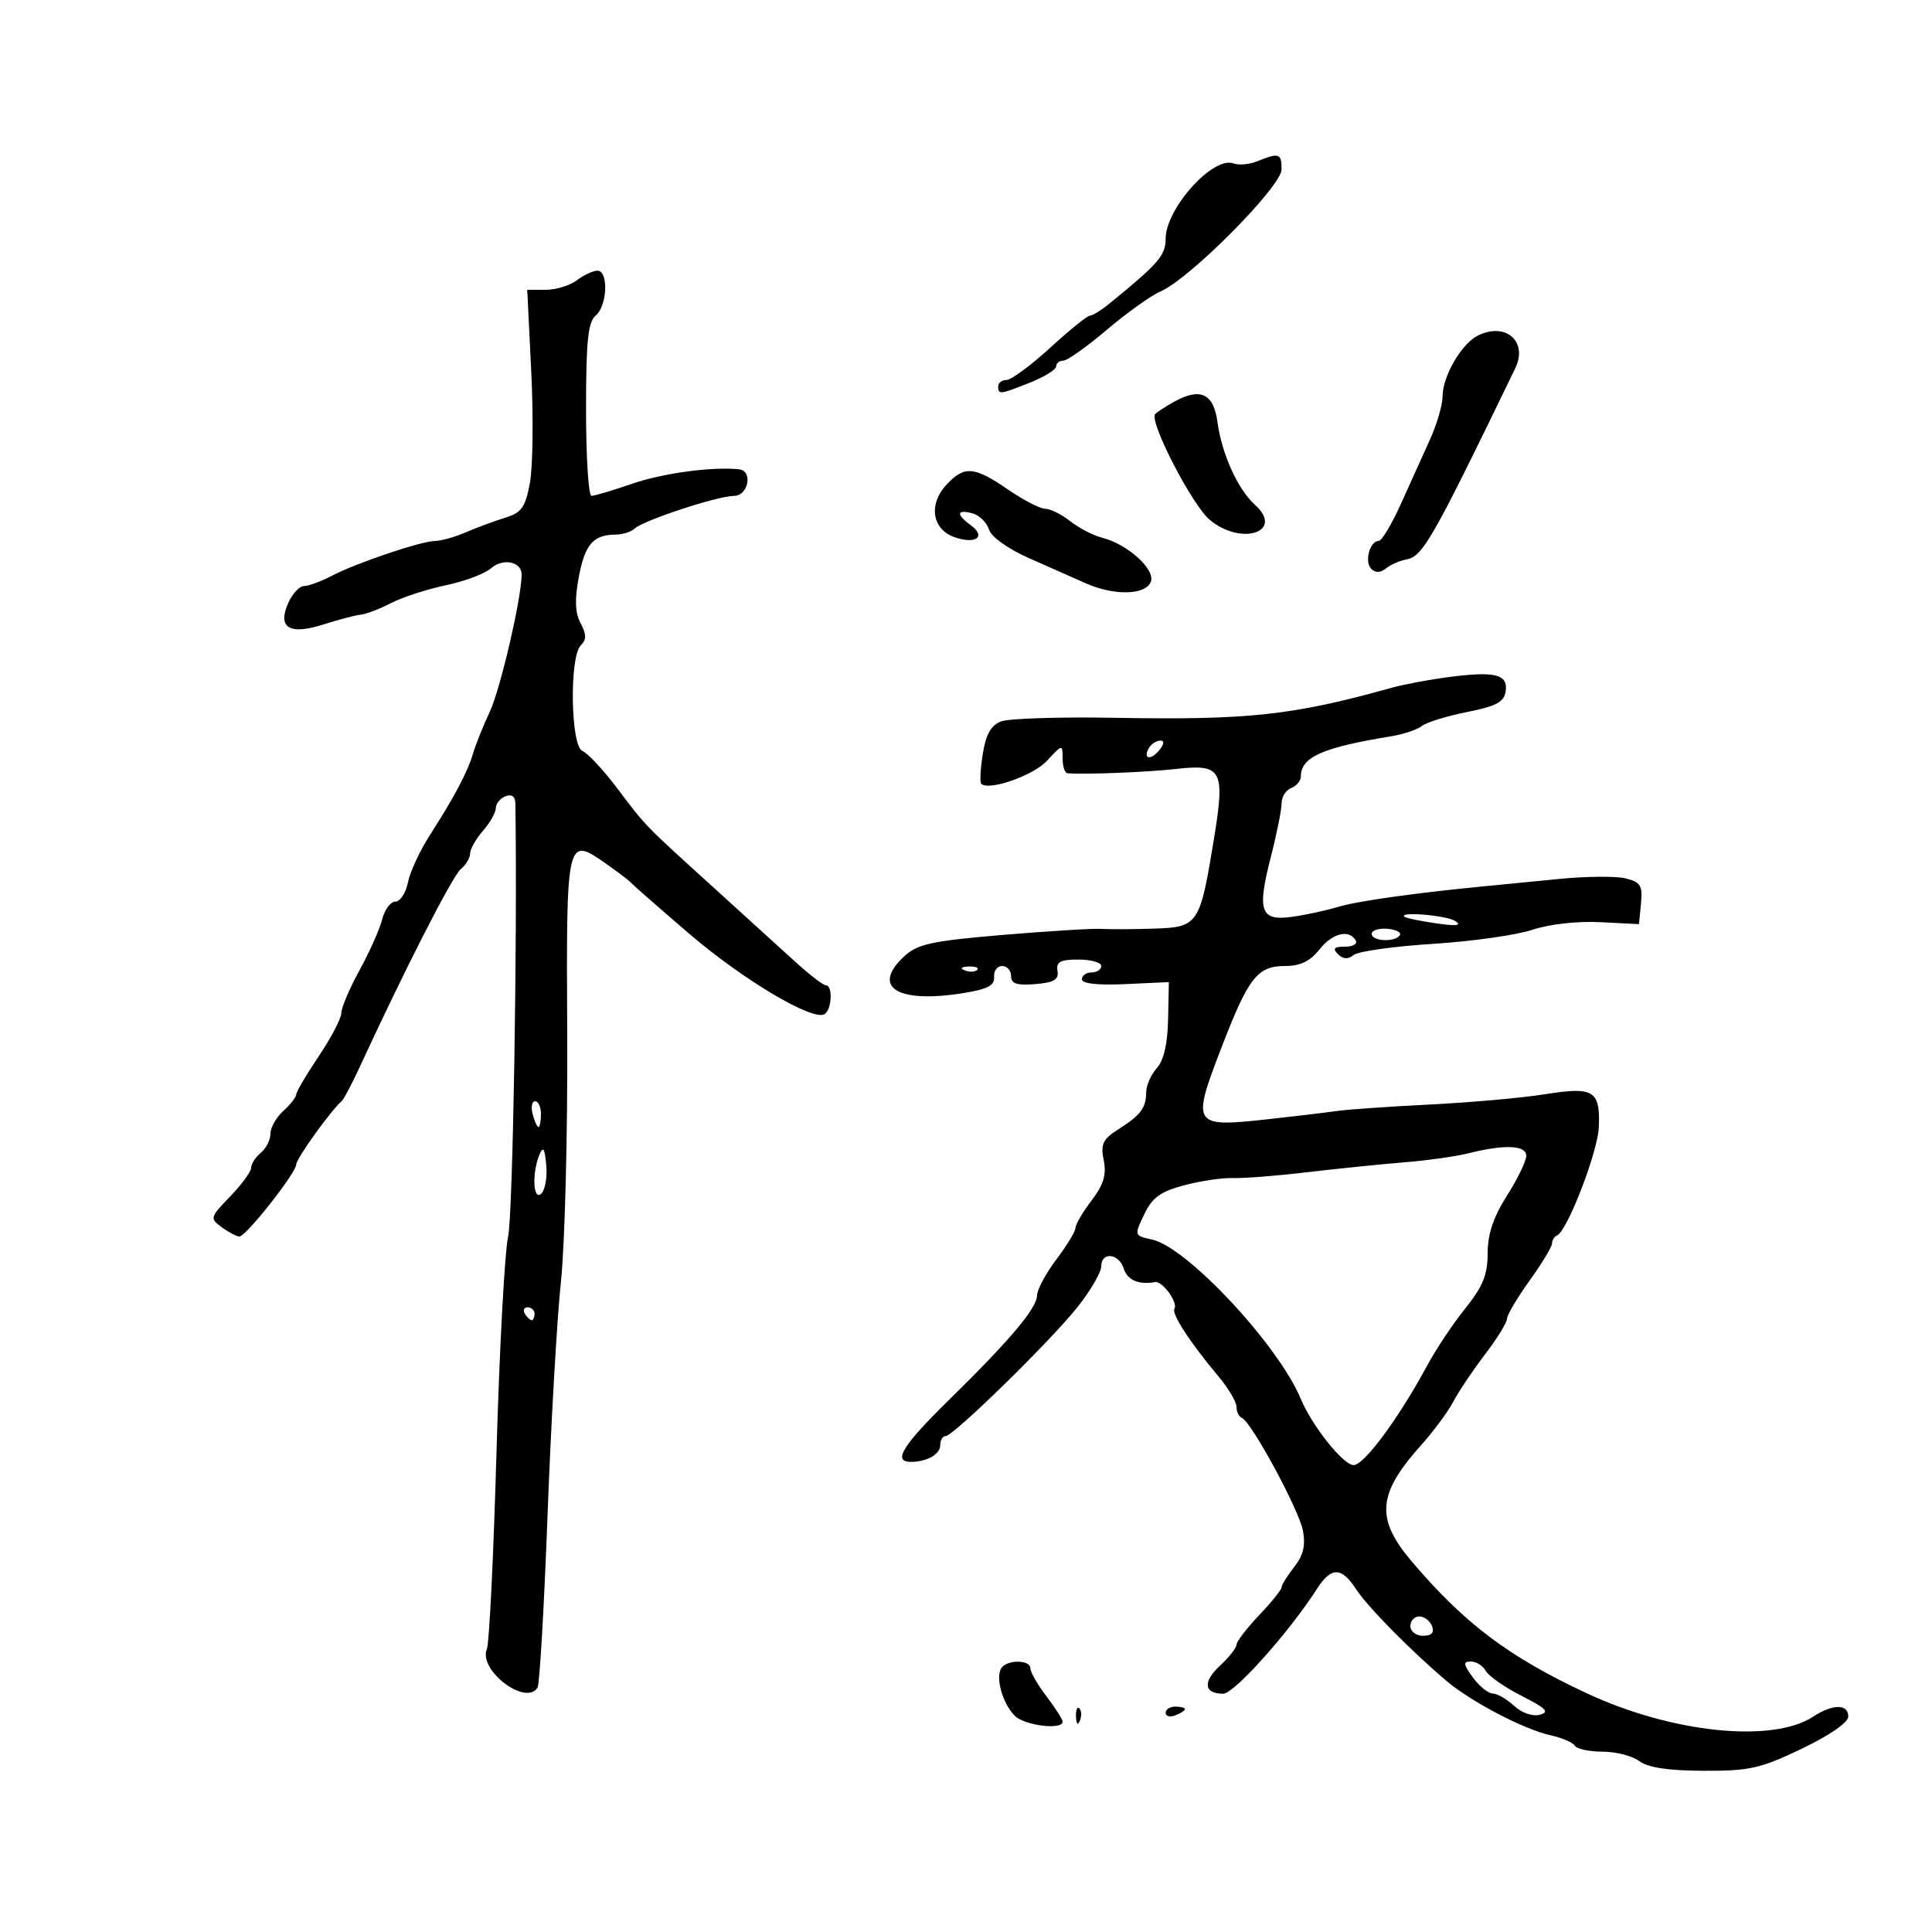 <svg xmlns="http://www.w3.org/2000/svg" width="300" height="300" viewBox="0 0 300 300" version="1.1">
	<path d="M 195.249 25.032 C 194.011 25.529, 192.344 25.686, 191.545 25.379 C 188.390 24.168, 181 32.376, 181 37.091 C 181 39.669, 179.870 40.964, 172.131 47.250 C 170.947 48.213, 169.645 49.007, 169.239 49.015 C 168.832 49.024, 166.048 51.274, 163.052 54.015 C 160.056 56.757, 157.018 59, 156.302 59 C 155.586 59, 155 59.450, 155 60 C 155 61.313, 155.256 61.281, 159.980 59.391 C 162.191 58.507, 164 57.382, 164 56.891 C 164 56.401, 164.501 56, 165.114 56 C 165.727 56, 168.765 53.845, 171.864 51.210 C 174.964 48.576, 178.728 45.890, 180.229 45.242 C 184.784 43.273, 199 28.932, 199 26.305 C 199 23.798, 198.631 23.672, 195.249 25.032 M 89.559 43.532 C 88.491 44.339, 86.324 45, 84.743 45 L 81.869 45 82.494 57.750 C 82.838 64.763, 82.744 72.518, 82.285 74.985 C 81.579 78.776, 80.990 79.611, 78.475 80.384 C 76.839 80.886, 74.082 81.906, 72.349 82.649 C 70.616 83.392, 68.464 84, 67.567 84 C 65.456 84, 55.361 87.406, 51.500 89.422 C 49.850 90.283, 47.928 90.990, 47.229 90.994 C 46.529 90.997, 45.439 92.137, 44.806 93.527 C 43.008 97.473, 44.891 98.670, 50.218 96.967 C 52.573 96.214, 55.181 95.530, 56.014 95.447 C 56.846 95.364, 58.961 94.554, 60.714 93.648 C 62.466 92.742, 66.285 91.500, 69.200 90.887 C 72.115 90.275, 75.271 89.096, 76.213 88.266 C 78.092 86.611, 81 87.190, 81 89.219 C 80.999 92.796, 77.705 106.995, 76.062 110.497 C 75.030 112.699, 73.855 115.625, 73.453 117 C 72.607 119.887, 70.576 123.721, 66.686 129.779 C 65.175 132.132, 63.671 135.395, 63.344 137.029 C 63.017 138.663, 62.140 140, 61.394 140 C 60.648 140, 59.728 141.238, 59.348 142.750 C 58.968 144.262, 57.385 147.820, 55.829 150.655 C 54.273 153.490, 53 156.482, 53 157.304 C 53 158.126, 51.425 161.139, 49.500 164 C 47.575 166.861, 46 169.536, 46 169.946 C 46 170.355, 45.100 171.505, 44 172.500 C 42.900 173.495, 42 175.085, 42 176.033 C 42 176.980, 41.325 178.315, 40.500 179 C 39.675 179.685, 39 180.731, 39 181.325 C 39 181.919, 37.538 183.920, 35.750 185.772 C 32.600 189.037, 32.559 189.184, 34.441 190.570 C 35.509 191.356, 36.736 192, 37.168 192 C 38.202 192, 46 182.115, 46 180.804 C 46 179.915, 51.431 172.356, 53.043 171 C 53.370 170.725, 54.676 168.250, 55.944 165.500 C 62.821 150.591, 70.258 136.031, 71.540 134.967 C 72.343 134.300, 73 133.204, 73 132.531 C 73 131.857, 73.900 130.268, 75 129 C 76.100 127.732, 77 126.136, 77 125.454 C 77 124.772, 77.675 123.955, 78.500 123.638 C 79.470 123.266, 80.010 123.669, 80.027 124.781 C 80.356 145.732, 79.638 188.636, 78.902 192 C 78.361 194.475, 77.548 209.550, 77.096 225.500 C 76.643 241.450, 75.972 255.200, 75.604 256.056 C 74.206 259.307, 81.657 264.982, 83.471 262.047 C 83.795 261.523, 84.493 249.485, 85.023 235.297 C 85.553 221.109, 86.488 204.775, 87.102 199 C 87.716 193.225, 88.155 176.004, 88.077 160.731 C 87.921 129.874, 87.941 129.786, 94.181 134.169 C 96.007 135.451, 97.725 136.764, 98 137.086 C 98.275 137.409, 102.294 140.931, 106.931 144.913 C 115.330 152.127, 126.214 158.604, 128.040 157.475 C 129.171 156.776, 129.344 153, 128.245 153 C 127.829 153, 125.642 151.313, 123.384 149.250 C 121.126 147.188, 115.557 142.125, 111.008 138 C 99.946 127.969, 100.372 128.407, 95.857 122.426 C 93.675 119.536, 91.239 116.922, 90.445 116.617 C 88.610 115.913, 88.386 102.014, 90.180 100.220 C 91.086 99.314, 91.080 98.514, 90.155 96.770 C 89.299 95.156, 89.216 93.091, 89.870 89.624 C 90.829 84.534, 92.113 83.041, 95.550 83.015 C 96.678 83.007, 98.028 82.585, 98.550 82.079 C 99.845 80.823, 111.452 77, 113.968 77 C 116.214 77, 116.953 73.098, 114.750 72.871 C 110.571 72.440, 102.959 73.466, 98.203 75.102 C 95.169 76.146, 92.307 77, 91.843 77 C 91.380 77, 91 70.980, 91 63.622 C 91 52.951, 91.303 49.993, 92.500 49 C 94.322 47.488, 94.519 41.987, 92.750 42.032 C 92.063 42.049, 90.626 42.724, 89.559 43.532 M 229.493 52.100 C 226.950 53.353, 224 58.431, 224 61.554 C 224 62.870, 223.126 65.871, 222.057 68.223 C 220.989 70.575, 218.950 75.088, 217.528 78.250 C 216.105 81.412, 214.553 84, 214.078 84 C 212.700 84, 211.837 87.237, 212.925 88.325 C 213.579 88.979, 214.354 88.958, 215.208 88.265 C 215.918 87.688, 217.370 87.054, 218.433 86.857 C 220.934 86.393, 222.473 83.684, 235.288 57.185 C 237.299 53.026, 233.816 49.970, 229.493 52.100 M 182.232 62.430 C 180.985 63.130, 179.701 63.965, 179.380 64.287 C 178.346 65.321, 185.097 78.424, 187.844 80.714 C 192.787 84.835, 199.509 82.581, 194.850 78.364 C 192.191 75.958, 189.708 70.460, 189.039 65.500 C 188.441 61.061, 186.351 60.119, 182.232 62.430 M 146.995 75.235 C 144.128 78.313, 144.713 82.188, 148.230 83.418 C 151.524 84.569, 153.187 83.341, 150.748 81.558 C 148.437 79.868, 148.531 79.065, 150.967 79.702 C 152.049 79.984, 153.218 81.113, 153.566 82.209 C 153.940 83.388, 156.506 85.221, 159.849 86.698 C 162.957 88.070, 166.918 89.825, 168.651 90.597 C 173.005 92.535, 177.905 92.410, 178.700 90.340 C 179.435 88.423, 175.088 84.490, 171.139 83.499 C 169.774 83.156, 167.549 82.004, 166.194 80.938 C 164.839 79.872, 163.085 79, 162.295 79 C 161.506 79, 158.898 77.650, 156.500 76 C 151.285 72.412, 149.742 72.288, 146.995 75.235 M 225.006 105.127 C 221.984 105.520, 217.934 106.281, 216.006 106.819 C 200.708 111.087, 193.847 111.829, 173.071 111.460 C 164.585 111.309, 156.660 111.559, 155.461 112.015 C 153.884 112.614, 153.094 114.010, 152.607 117.055 C 152.237 119.372, 152.128 121.461, 152.365 121.698 C 153.522 122.856, 160.435 120.443, 162.576 118.135 C 164.975 115.547, 165 115.543, 165 117.760 C 165 118.992, 165.338 120.031, 165.750 120.070 C 168.195 120.298, 178.250 119.904, 182.558 119.411 C 189.729 118.591, 190.252 119.522, 188.536 130.050 C 186.330 143.596, 186.088 143.965, 179.275 144.192 C 176.099 144.298, 172.375 144.318, 171 144.238 C 169.625 144.157, 162.721 144.581, 155.657 145.179 C 144.641 146.113, 142.472 146.584, 140.407 148.498 C 135.245 153.282, 139.311 155.841, 149.500 154.222 C 153.336 153.612, 154.468 153.028, 154.361 151.713 C 154.285 150.771, 154.847 150, 155.611 150 C 156.375 150, 157 150.702, 157 151.560 C 157 152.752, 157.886 153.047, 160.750 152.810 C 163.677 152.568, 164.436 152.116, 164.206 150.750 C 163.972 149.357, 164.636 149, 167.456 149 C 169.405 149, 171 149.450, 171 150 C 171 150.550, 170.325 151, 169.500 151 C 168.675 151, 168 151.478, 168 152.062 C 168 152.738, 170.457 153.011, 174.750 152.812 L 181.500 152.500 181.382 158.275 C 181.305 162.077, 180.707 164.666, 179.632 165.854 C 178.735 166.846, 177.993 168.522, 177.985 169.579 C 177.965 172.048, 177.153 173.130, 173.644 175.366 C 171.234 176.901, 170.881 177.653, 171.384 180.172 C 171.835 182.426, 171.371 183.958, 169.491 186.423 C 168.121 188.219, 167 190.129, 167 190.666 C 167 191.204, 165.663 193.411, 164.028 195.572 C 162.393 197.732, 161.043 200.244, 161.028 201.154 C 160.994 203.161, 156.879 208.040, 147.250 217.488 C 140.142 224.463, 138.586 227, 141.418 227 C 143.931 227, 146 225.823, 146 224.393 C 146 223.627, 146.369 223, 146.819 223 C 148.046 223, 163.200 208.173, 167.366 202.897 C 169.365 200.365, 171 197.553, 171 196.647 C 171 194.319, 173.737 194.595, 174.500 197 C 175.066 198.783, 176.831 199.538, 179.362 199.081 C 180.495 198.876, 182.954 202.265, 182.366 203.218 C 181.879 204.005, 184.741 208.399, 189.250 213.785 C 190.762 215.591, 192 217.691, 192 218.451 C 192 219.211, 192.375 219.983, 192.832 220.167 C 194.305 220.756, 201.693 234.392, 202.315 237.668 C 202.752 239.968, 202.381 241.517, 200.959 243.326 C 199.881 244.695, 199 246.112, 199 246.474 C 199 246.837, 197.429 248.791, 195.509 250.817 C 193.588 252.843, 192.013 254.898, 192.009 255.385 C 192.004 255.872, 190.850 257.337, 189.444 258.640 C 186.726 261.159, 186.937 263, 189.946 263 C 191.638 263, 200.227 253.393, 204.472 246.750 C 206.694 243.274, 208.298 243.274, 210.558 246.750 C 212.346 249.499, 219.034 256.287, 224.598 261 C 228.445 264.258, 236.641 268.546, 240.739 269.444 C 242.520 269.834, 244.234 270.569, 244.548 271.077 C 244.861 271.585, 246.805 272, 248.868 272 C 250.930 272, 253.491 272.661, 254.559 273.468 C 255.881 274.468, 259.059 274.947, 264.528 274.968 C 271.664 274.996, 273.359 274.615, 279.778 271.539 C 284.113 269.462, 287 267.463, 287 266.539 C 287 264.561, 284.583 264.572, 281.542 266.564 C 275.222 270.706, 259.627 269.101, 246.436 262.952 C 234.280 257.285, 227.431 252.130, 219.220 242.467 C 213.581 235.831, 213.879 231.988, 220.617 224.467 C 222.572 222.285, 224.838 219.228, 225.652 217.673 C 226.466 216.117, 228.677 212.820, 230.566 210.346 C 232.455 207.871, 234 205.373, 234 204.793 C 234 204.213, 235.575 201.547, 237.500 198.867 C 239.425 196.188, 241 193.584, 241 193.081 C 241 192.578, 241.350 192.017, 241.778 191.833 C 243.374 191.150, 248.111 178.870, 248.265 175.020 C 248.492 169.321, 247.476 168.701, 239.895 169.914 C 236.378 170.477, 228.325 171.196, 222 171.511 C 215.675 171.827, 209.150 172.283, 207.500 172.526 C 205.850 172.768, 200.900 173.358, 196.500 173.836 C 185.263 175.058, 185.037 174.703, 189.564 162.933 C 193.864 151.752, 195.221 150, 199.582 150 C 201.882 150, 203.439 149.257, 204.821 147.500 C 206.849 144.922, 209.415 144.245, 210.500 146 C 210.842 146.554, 210.110 147, 208.859 147 C 207.148 147, 206.881 147.281, 207.758 148.158 C 208.561 148.961, 209.311 149, 210.208 148.285 C 210.918 147.719, 216.450 146.944, 222.500 146.562 C 228.550 146.181, 235.505 145.198, 237.955 144.377 C 240.557 143.505, 244.927 143.012, 248.455 143.192 L 254.500 143.500 254.811 140.284 C 255.078 137.519, 254.748 136.975, 252.451 136.398 C 250.982 136.030, 246.342 136.066, 242.140 136.479 C 237.938 136.892, 232.700 137.404, 230.500 137.617 C 219.691 138.664, 210.711 139.932, 207.764 140.826 C 205.969 141.371, 202.789 142.059, 200.698 142.354 C 195.713 143.058, 195.163 141.540, 197.333 133.071 C 198.259 129.457, 199.013 125.698, 199.008 124.719 C 199.004 123.739, 199.675 122.678, 200.500 122.362 C 201.325 122.045, 202 121.229, 202 120.548 C 202 117.561, 205.359 116.070, 216 114.334 C 217.925 114.020, 220.074 113.301, 220.776 112.737 C 221.479 112.173, 224.629 111.197, 227.776 110.569 C 232.358 109.654, 233.560 109.011, 233.802 107.343 C 234.186 104.706, 232.165 104.196, 225.006 105.127 M 178.459 116.067 C 177.383 117.808, 178.608 118.177, 179.980 116.524 C 180.769 115.574, 180.845 115, 180.181 115 C 179.597 115, 178.821 115.480, 178.459 116.067 M 218.083 142.361 C 218.313 142.559, 220.525 143.016, 223 143.375 C 226.145 143.832, 227.048 143.728, 226 143.030 C 224.651 142.131, 217.080 141.492, 218.083 142.361 M 213 145.011 C 213 146.182, 216.665 146.351, 217.369 145.212 C 217.637 144.779, 216.763 144.334, 215.428 144.223 C 214.093 144.113, 213 144.467, 213 145.011 M 149.813 150.683 C 150.534 150.972, 151.397 150.936, 151.729 150.604 C 152.061 150.272, 151.471 150.036, 150.417 150.079 C 149.252 150.127, 149.015 150.364, 149.813 150.683 M 82.710 173 C 82.998 174.100, 83.406 175, 83.617 175 C 83.827 175, 84 174.100, 84 173 C 84 171.900, 83.592 171, 83.094 171 C 82.595 171, 82.423 171.900, 82.710 173 M 83.750 179.332 C 82.561 182.236, 82.796 186.604, 84.073 185.327 C 84.663 184.737, 85 182.735, 84.823 180.877 C 84.573 178.261, 84.331 177.913, 83.750 179.332 M 228 179.086 C 226.075 179.571, 221.575 180.203, 218 180.490 C 214.425 180.777, 207.675 181.467, 203 182.022 C 198.325 182.577, 193.150 182.983, 191.500 182.925 C 189.850 182.866, 186.415 183.373, 183.868 184.050 C 180.180 185.032, 178.915 185.954, 177.667 188.573 C 176.103 191.853, 176.106 191.864, 178.901 192.478 C 184.325 193.670, 198.468 208.813, 201.964 217.173 C 203.752 221.447, 208.578 227.500, 210.198 227.500 C 211.826 227.500, 217.245 220.154, 221.633 212 C 222.964 209.525, 225.617 205.553, 227.527 203.172 C 230.261 199.766, 231 197.945, 231 194.618 C 231 191.640, 231.886 188.994, 234 185.661 C 235.650 183.059, 237 180.271, 237 179.465 C 237 177.815, 233.612 177.673, 228 179.086 M 81.500 204 C 81.840 204.550, 82.316 205, 82.559 205 C 82.802 205, 83 204.550, 83 204 C 83 203.450, 82.523 203, 81.941 203 C 81.359 203, 81.160 203.450, 81.500 204 M 219 252.500 C 219 253.325, 219.885 254, 220.969 254 C 222.308 254, 222.753 253.520, 222.362 252.500 C 222.045 251.675, 221.159 251, 220.393 251 C 219.627 251, 219 251.675, 219 252.500 M 155.465 259.057 C 154.551 260.536, 155.701 264.558, 157.573 266.430 C 159.091 267.948, 165 268.675, 165 267.344 C 165 266.984, 163.875 265.214, 162.500 263.411 C 161.125 261.608, 160 259.653, 160 259.067 C 160 257.685, 156.318 257.677, 155.465 259.057 M 228.703 260.469 C 229.691 261.826, 231.081 262.951, 231.792 262.969 C 232.502 262.986, 233.996 263.850, 235.111 264.888 C 236.282 265.980, 237.963 266.561, 239.094 266.265 C 240.659 265.856, 240.099 265.272, 236.299 263.348 C 233.685 262.025, 231.177 260.280, 230.724 259.471 C 230.271 258.662, 229.227 258, 228.404 258 C 227.155 258, 227.205 258.410, 228.703 260.469 M 167.079 266.583 C 167.127 267.748, 167.364 267.985, 167.683 267.188 C 167.972 266.466, 167.936 265.603, 167.604 265.271 C 167.272 264.939, 167.036 265.529, 167.079 266.583 M 181 265.969 C 181 266.501, 181.675 266.678, 182.500 266.362 C 183.325 266.045, 184 265.609, 184 265.393 C 184 265.177, 183.325 265, 182.500 265 C 181.675 265, 181 265.436, 181 265.969" stroke="none" fill="black" fill-rule="evenodd"/>
</svg>